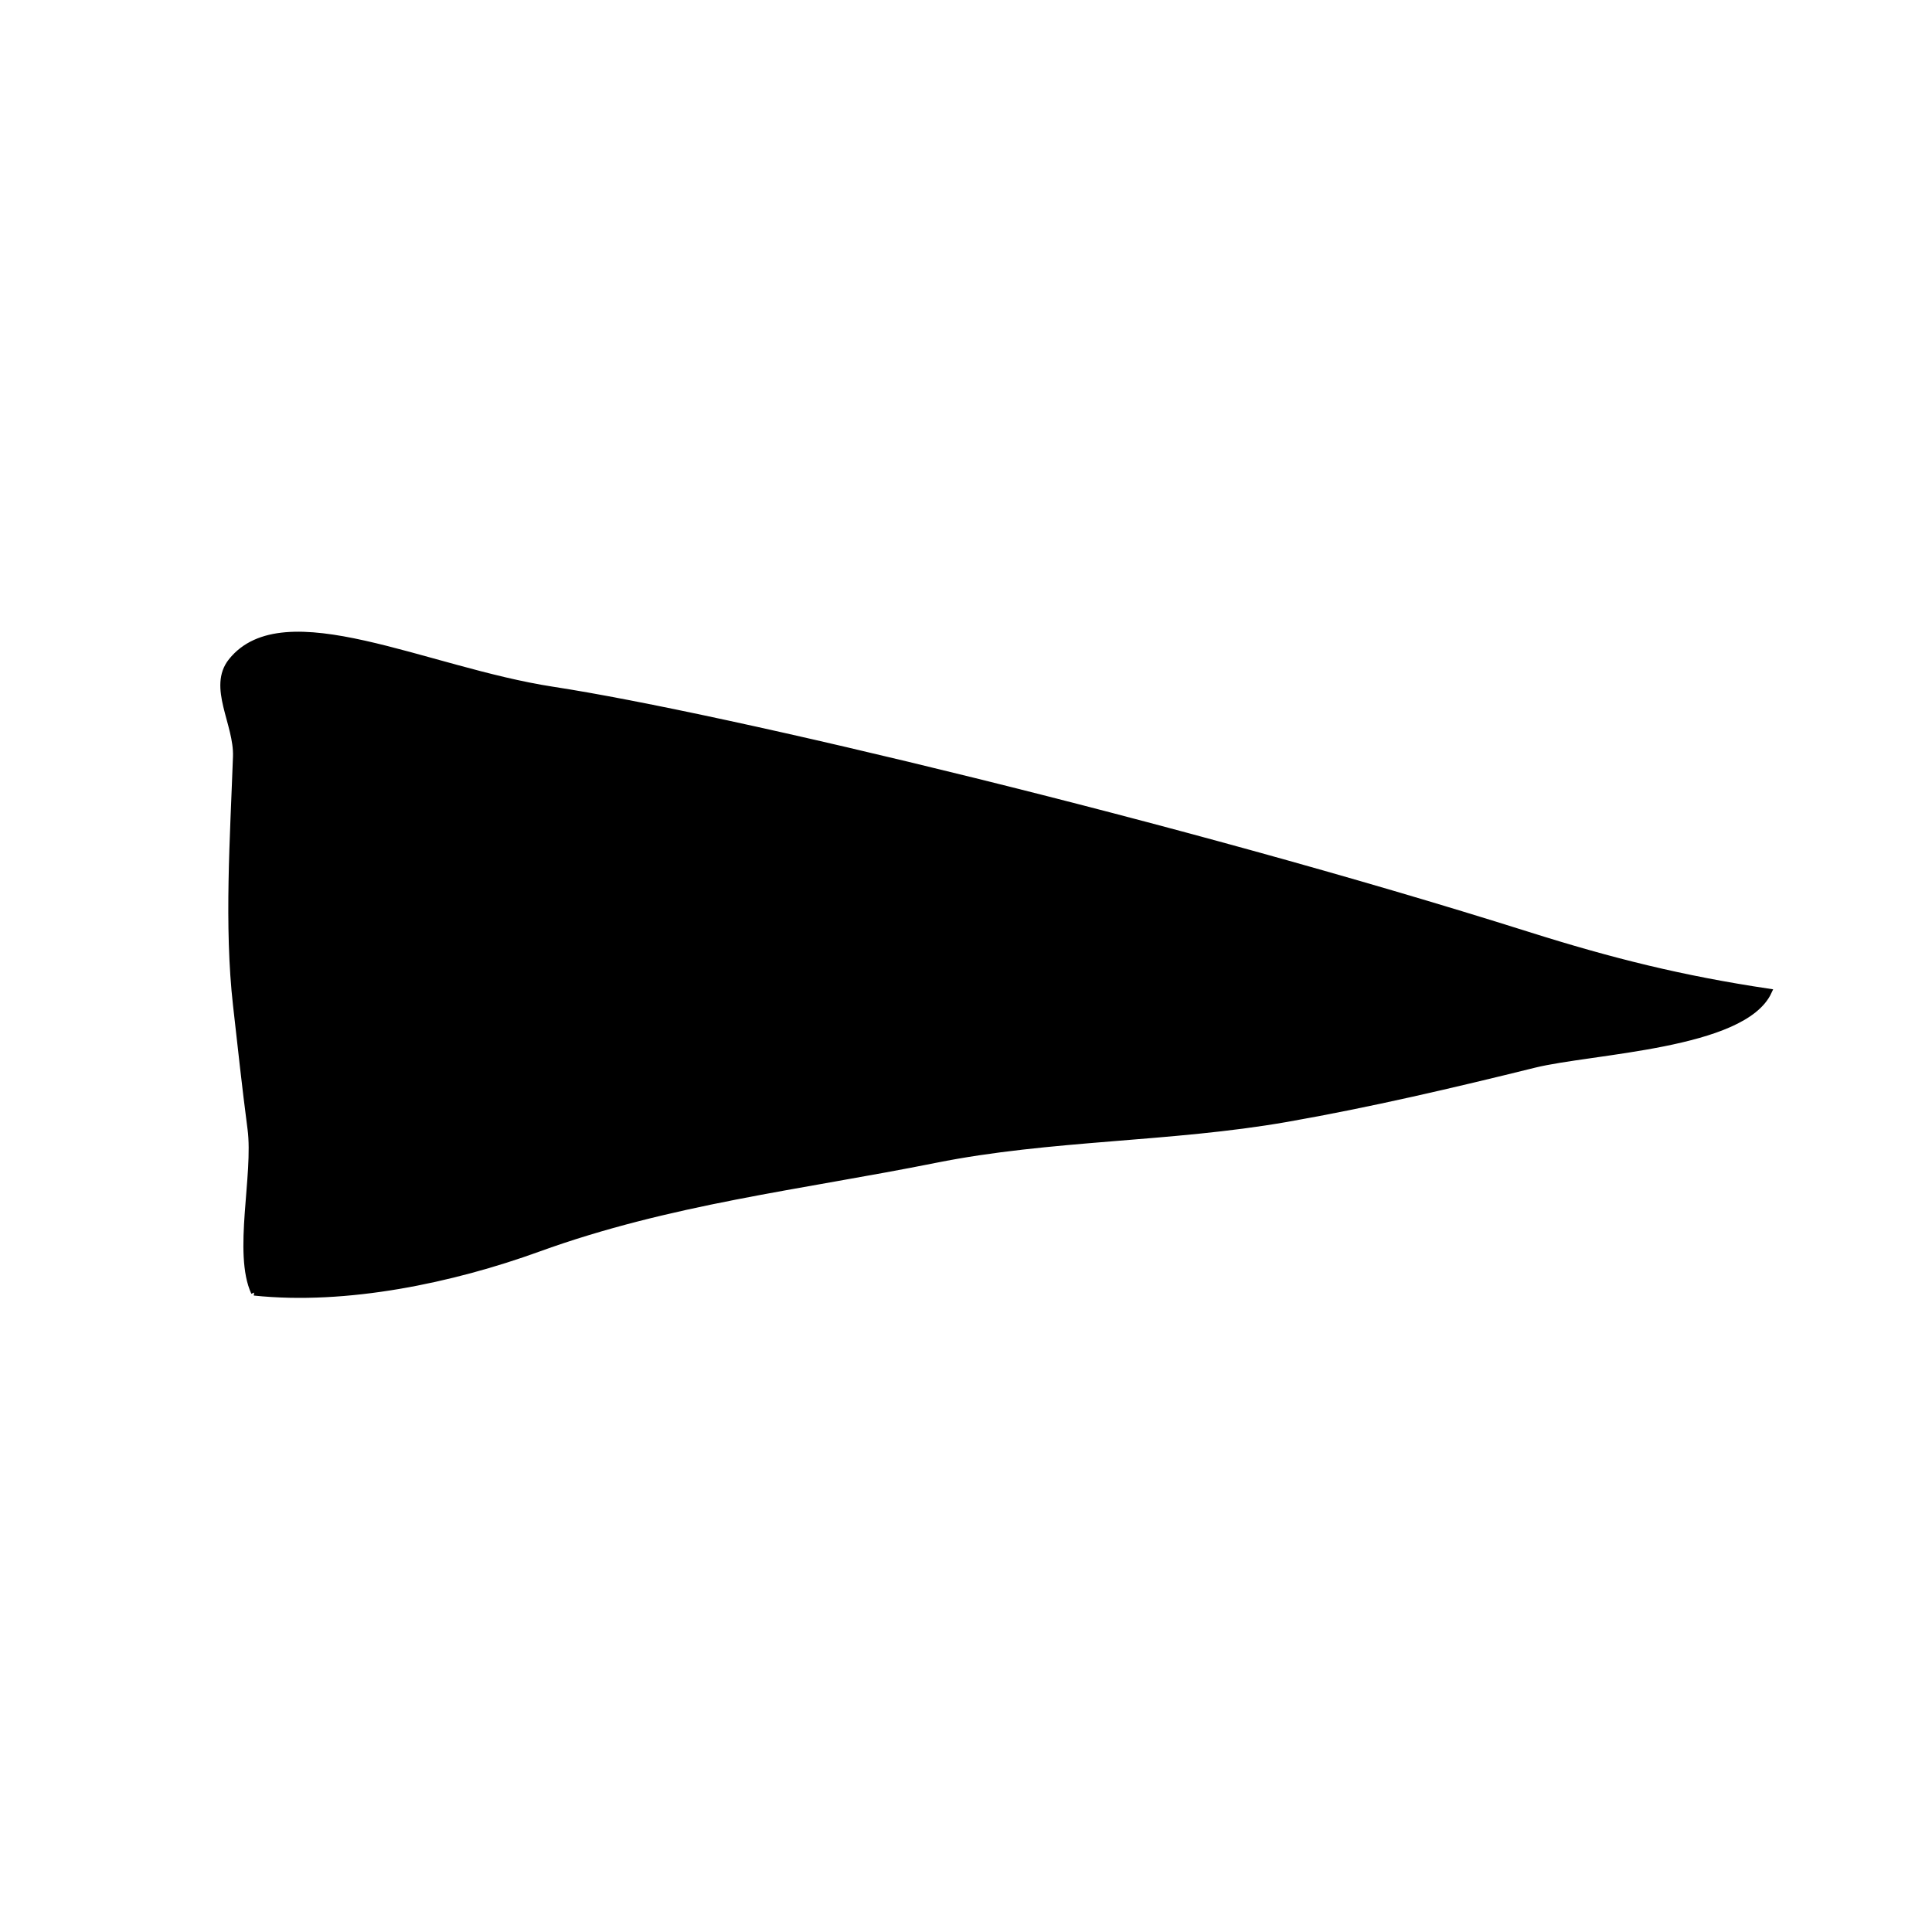 <?xml version="1.0" encoding="utf-8"?>
<!-- Generator: Adobe Illustrator 15.1.0, SVG Export Plug-In . SVG Version: 6.00 Build 0)  -->
<!DOCTYPE svg PUBLIC "-//W3C//DTD SVG 1.1//EN" "http://www.w3.org/Graphics/SVG/1.1/DTD/svg11.dtd">
<svg version="1.1" id="Layer_1" xmlns="http://www.w3.org/2000/svg" xmlns:xlink="http://www.w3.org/1999/xlink" x="0px" y="0px"
	 width="320px" height="320px" viewBox="0 0 320 320" enable-background="new 0 0 320 320" xml:space="preserve">
<path stroke="#000000" stroke-miterlimit="10" d="M42.088,214.087c-3.018-6.511,0.404-19.489-0.588-27.087
	c-0.988-7.576-1.527-12.762-2.405-20.499c-1.487-13.114-0.477-27.958-0.007-41.194c0.191-5.432-4.222-11.504-0.774-15.807
	c8.688-10.842,32.254,1.517,53.219,4.737c28.313,4.35,103.729,22.345,161.479,40.576c13.99,4.417,25.567,7.292,39.945,9.445
	c-4.188,9.035-29.346,9.753-38.831,12.1c-13.385,3.313-27.275,6.568-41.034,8.977c-19.295,3.375-39.105,2.958-58.148,6.773
	c-22.58,4.524-44.027,6.842-65.803,14.732C74.936,211.986,57.409,215.701,42.088,214.087"/>
</svg>
